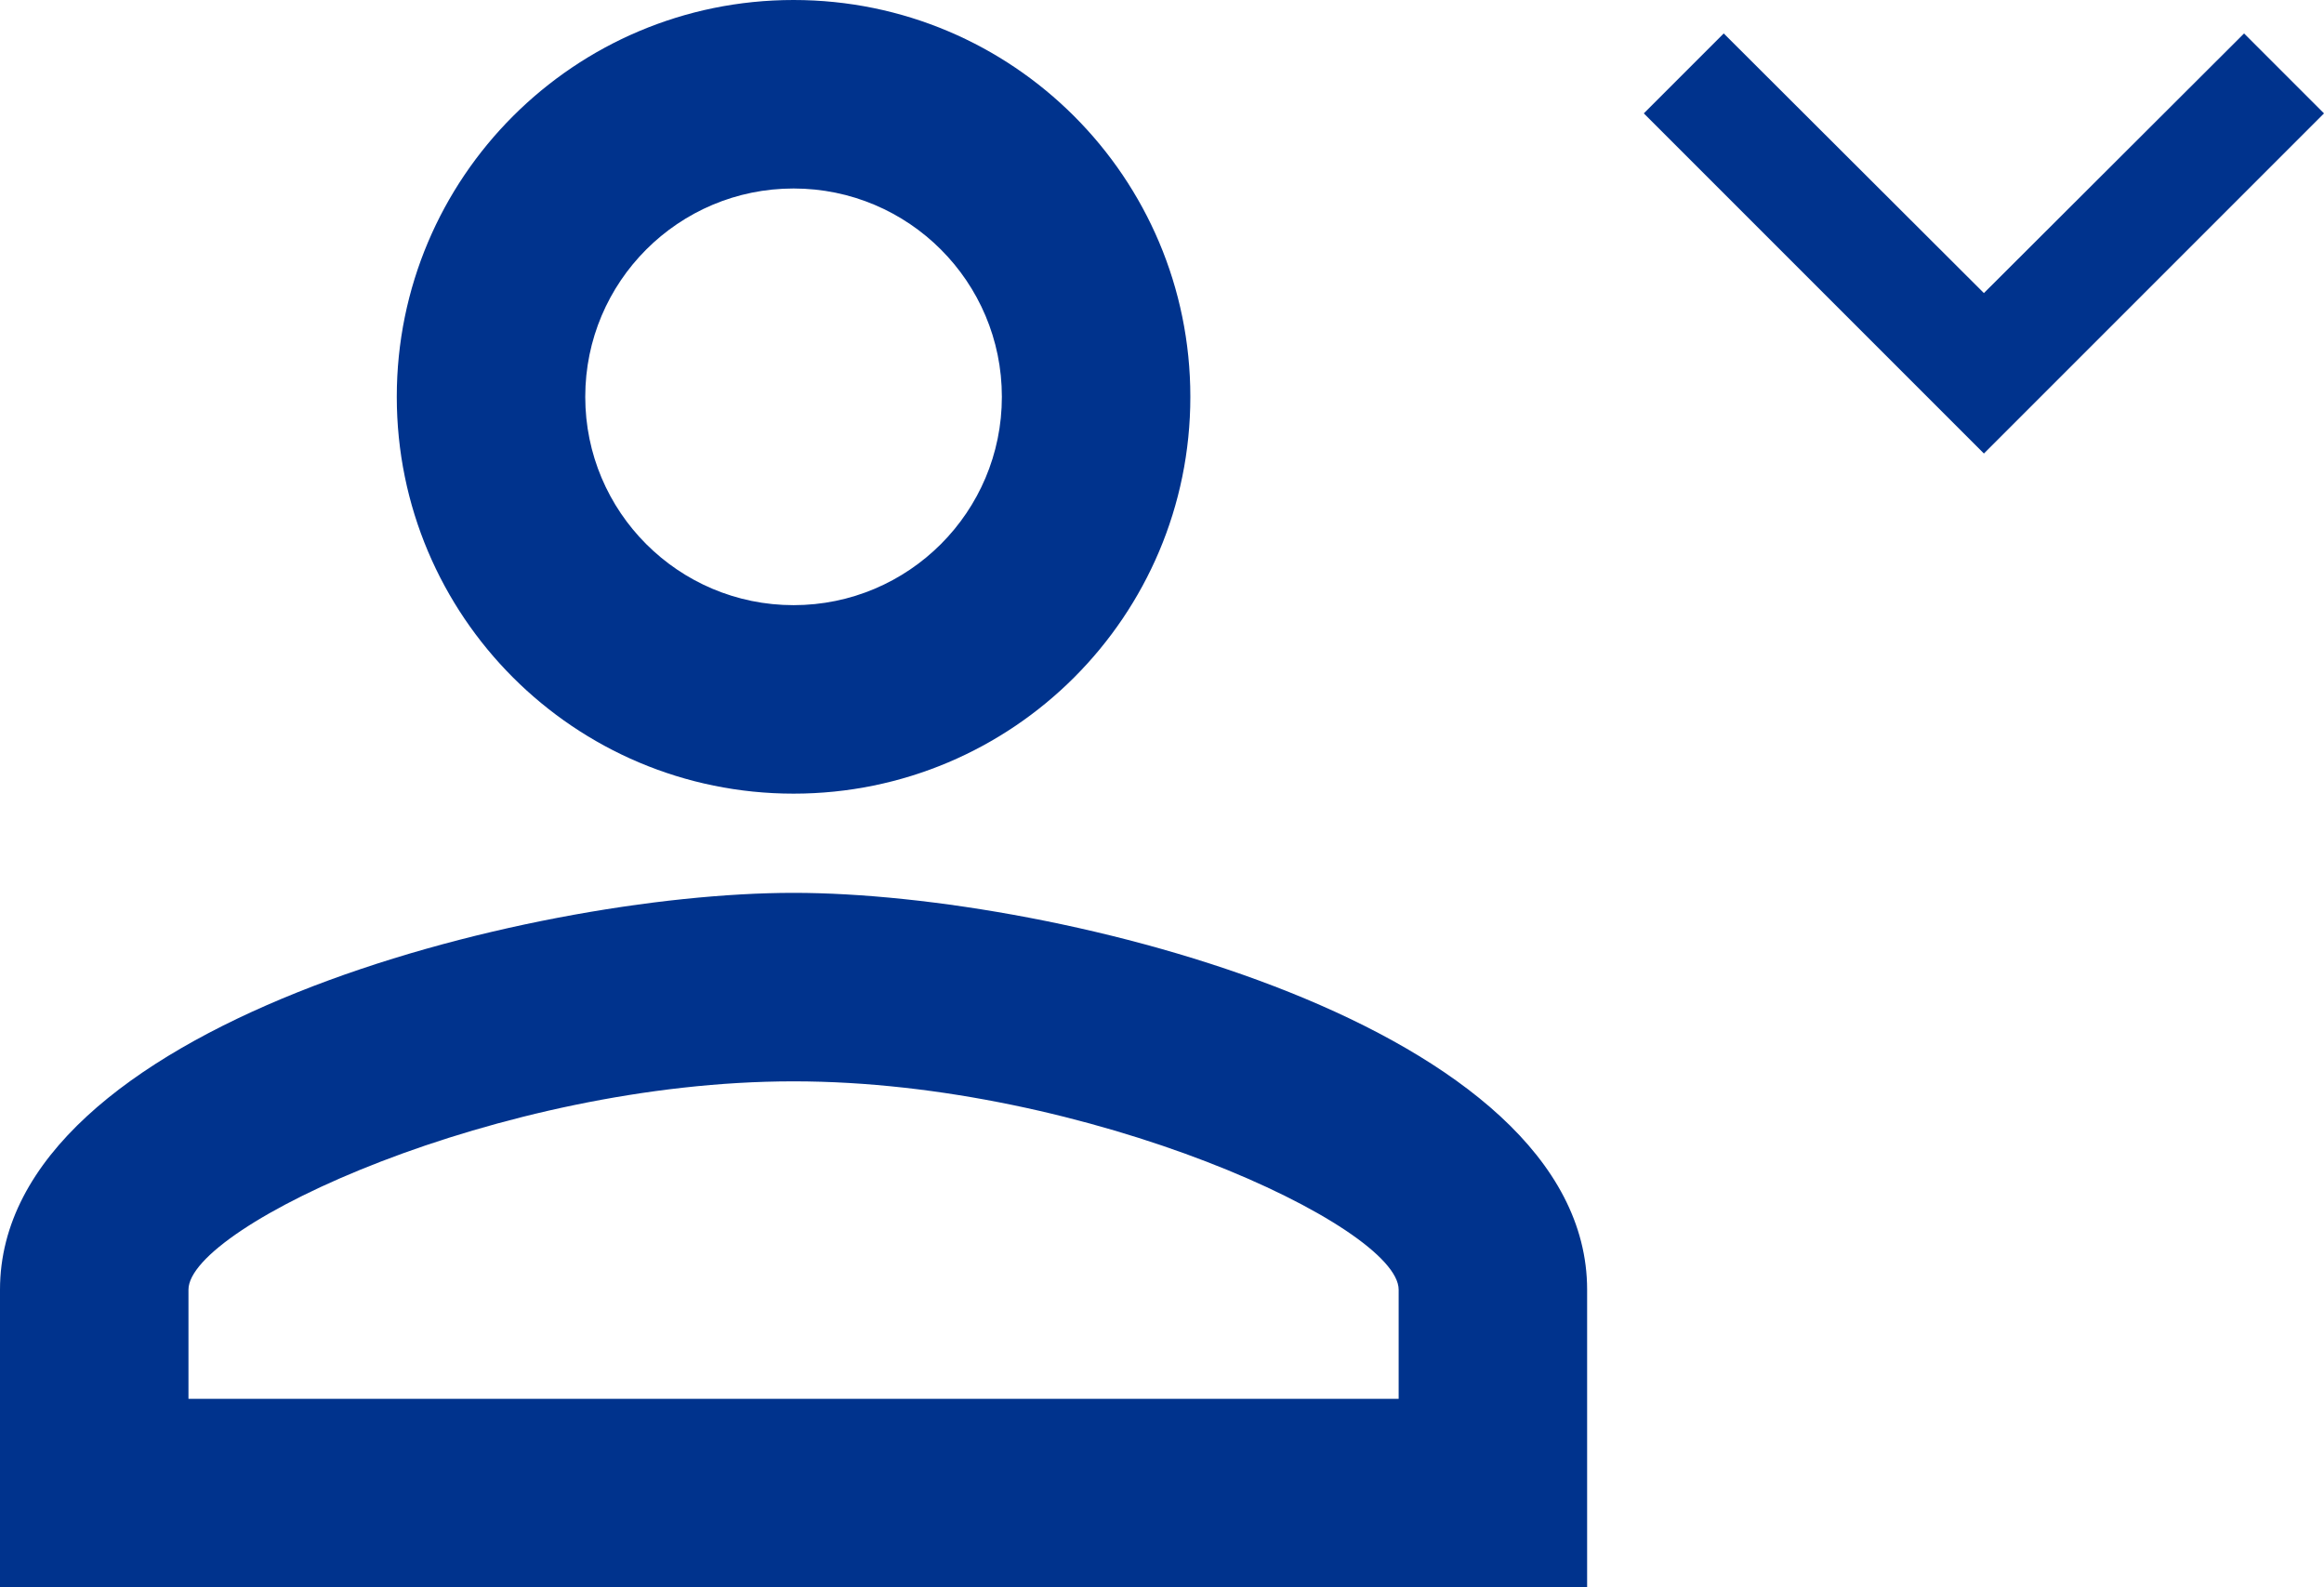 <?xml version="1.0" encoding="UTF-8"?>
<svg width="41px" height="28px" viewBox="0 0 41 28" version="1.1" xmlns="http://www.w3.org/2000/svg" xmlns:xlink="http://www.w3.org/1999/xlink">
    <!-- Generator: Sketch 51.3 (57544) - http://www.bohemiancoding.com/sketch -->
    <title>outline-person_outline-24px</title>
    <desc>Created with Sketch.</desc>
    <defs></defs>
    <g id="HP-" stroke="none" stroke-width="1" fill="none" fill-rule="evenodd">
        <g id="Design-Copy-2" transform="translate(-1793, -39)">
            <g id="Header" transform="translate(0, -4)">
                <g id="Menu-over-" transform="translate(0, 4)">
                    <g id="outline-person_outline-24px" transform="translate(1793, 39)">
                        <g id="Outline" fill="#00338D" fill-rule="nonzero">
                            <path d="M14,3.325 C16.03,3.325 17.675,4.97 17.675,7 C17.675,9.03 16.03,10.675 14,10.675 C11.97,10.675 10.325,9.03 10.325,7 C10.325,4.97 11.97,3.325 14,3.325 Z M14,19.075 C19.198,19.075 24.675,21.63 24.675,22.75 L24.675,24.675 L3.325,24.675 L3.325,22.75 C3.325,21.63 8.803,19.075 14,19.075 Z M14,0 C10.133,0 7,3.132 7,7 C7,10.867 10.133,14 14,14 C17.867,14 21,10.867 21,7 C21,3.132 17.867,0 14,0 Z M14,15.75 C9.328,15.75 0,18.095 0,22.75 L0,28 L28,28 L28,22.75 C28,18.095 18.672,15.75 14,15.75 Z" id="Shape"></path>
                        </g>
                        <g id="outline-expand_more-24px">
                            <g id="Bounding_Boxes" opacity="0.87">
                                <polygon id="Shape" points="24 24 0 24 0 0 24 0"></polygon>
                            </g>
                            <g id="Outline_1_" transform="translate(29, 0)" fill="#00338D" fill-rule="nonzero">
                                <polygon id="Shape" points="10.59 0.59 6 5.17 1.41 0.59 0 2 6 8 12 2"></polygon>
                            </g>
                        </g>
                    </g>
                </g>
            </g>
        </g>
    </g>
</svg>